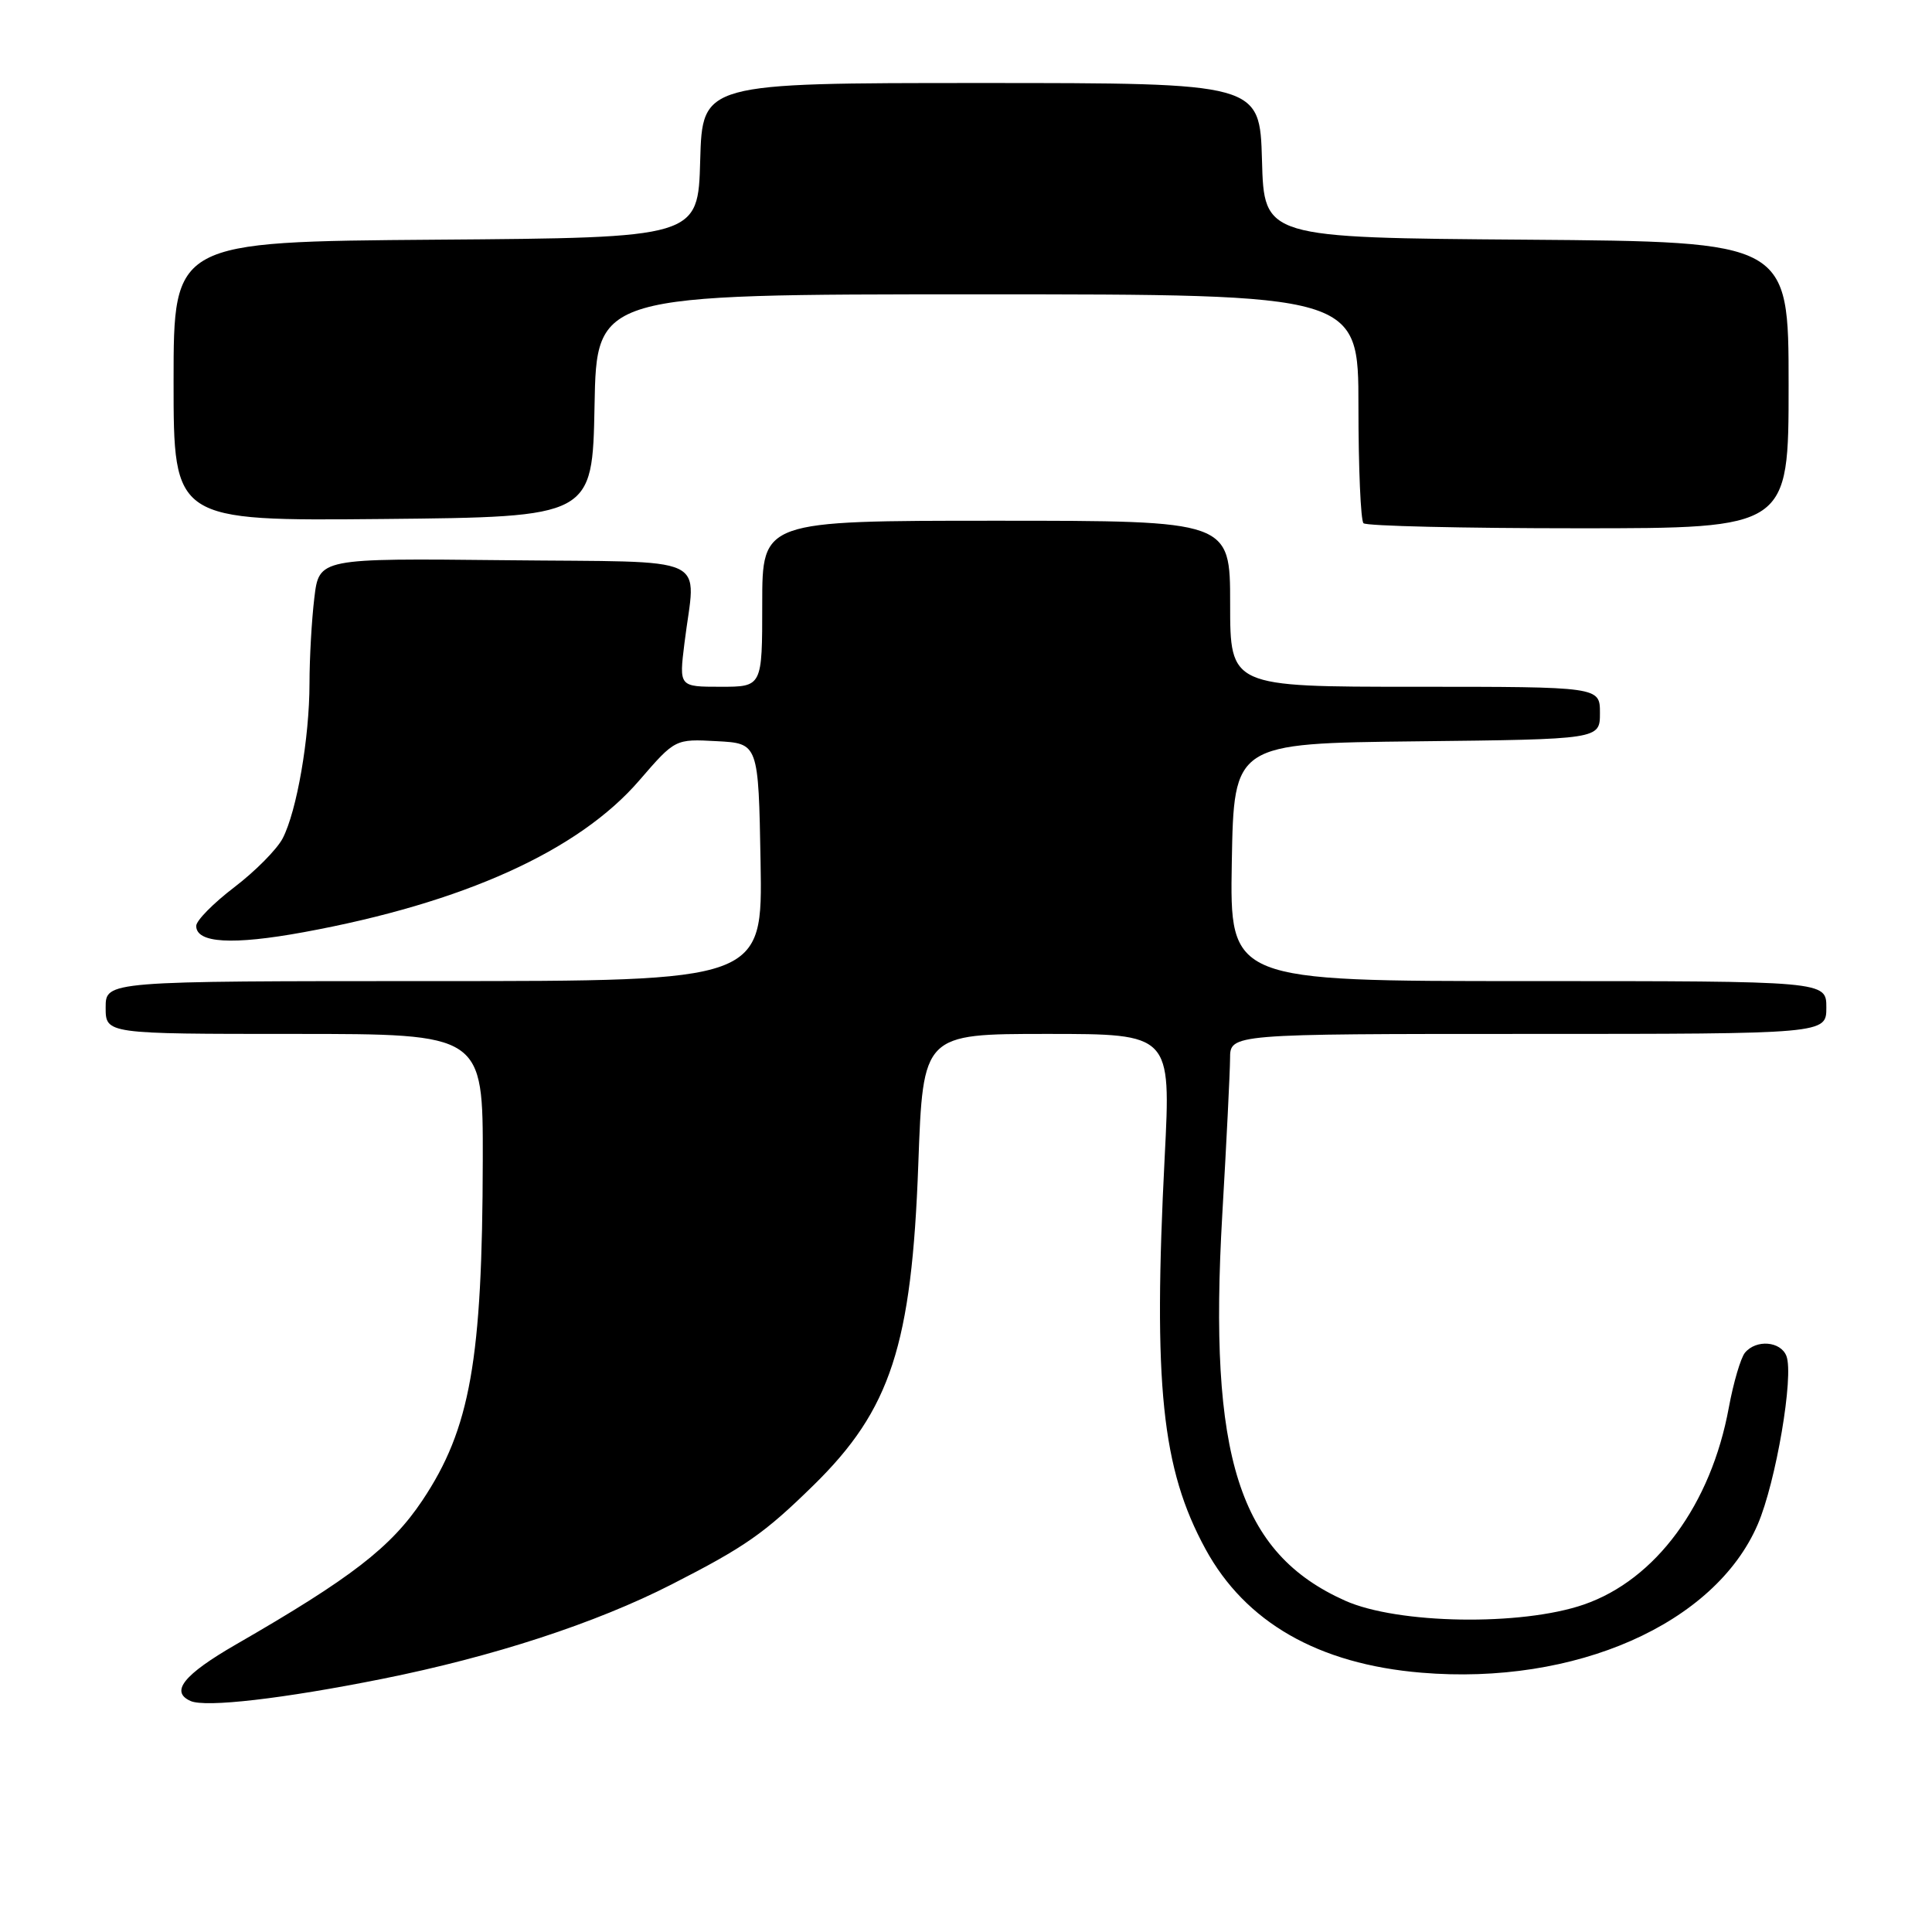<?xml version="1.0" encoding="UTF-8" standalone="no"?>
<!DOCTYPE svg PUBLIC "-//W3C//DTD SVG 1.1//EN" "http://www.w3.org/Graphics/SVG/1.1/DTD/svg11.dtd" >
<svg xmlns="http://www.w3.org/2000/svg" xmlns:xlink="http://www.w3.org/1999/xlink" version="1.1" viewBox="0 0 256 256">
 <g >
 <path fill="currentColor"
d=" M 50.65 222.46 C 65.34 219.52 78.92 215.09 89.00 209.94 C 98.75 204.96 101.28 203.19 107.80 196.80 C 118.02 186.79 120.81 178.26 121.68 154.25 C 122.31 137.00 122.31 137.00 138.74 137.00 C 155.16 137.00 155.16 137.00 154.33 153.25 C 152.78 183.54 153.93 194.60 159.73 205.25 C 165.02 214.96 174.67 220.50 188.34 221.64 C 208.72 223.35 227.23 215.19 232.91 201.99 C 235.32 196.39 237.72 182.31 236.71 179.68 C 235.95 177.71 232.69 177.45 231.21 179.25 C 230.65 179.94 229.69 183.20 229.08 186.50 C 226.72 199.37 219.40 209.32 209.87 212.61 C 201.57 215.48 185.21 215.21 178.24 212.10 C 164.15 205.80 160.10 193.06 161.96 160.92 C 162.52 151.34 162.98 142.04 162.99 140.25 C 163.00 137.00 163.00 137.00 202.50 137.00 C 242.00 137.00 242.00 137.00 242.00 133.50 C 242.00 130.00 242.00 130.00 202.47 130.00 C 162.95 130.00 162.95 130.00 163.22 114.25 C 163.50 98.50 163.50 98.50 187.75 98.23 C 212.00 97.96 212.00 97.96 212.00 94.48 C 212.00 91.00 212.00 91.00 187.50 91.00 C 163.00 91.00 163.00 91.00 163.00 80.00 C 163.00 69.00 163.00 69.00 132.00 69.00 C 101.00 69.00 101.00 69.00 101.00 80.00 C 101.00 91.00 101.00 91.00 95.49 91.00 C 89.98 91.00 89.98 91.00 90.69 85.25 C 92.16 73.26 94.92 74.54 66.89 74.23 C 42.28 73.97 42.28 73.97 41.65 79.23 C 41.30 82.13 41.01 87.23 41.01 90.57 C 41.00 97.83 39.33 107.46 37.46 111.08 C 36.71 112.53 33.83 115.44 31.05 117.56 C 28.27 119.68 26.00 121.98 26.00 122.69 C 26.00 124.97 30.79 125.25 40.24 123.52 C 61.38 119.65 76.65 112.75 84.70 103.42 C 89.46 97.91 89.46 97.91 94.98 98.21 C 100.50 98.50 100.50 98.50 100.78 114.25 C 101.05 130.00 101.05 130.00 57.53 130.00 C 14.00 130.00 14.00 130.00 14.00 133.50 C 14.00 137.00 14.00 137.00 39.00 137.00 C 64.00 137.00 64.00 137.00 63.97 153.75 C 63.92 180.25 62.31 189.31 55.97 198.81 C 51.82 205.02 46.56 209.09 31.25 217.91 C 24.34 221.90 22.51 224.17 25.25 225.39 C 27.24 226.28 37.52 225.09 50.65 222.46 Z  M 237.00 51.01 C 237.00 32.03 237.00 32.03 202.25 31.76 C 167.50 31.50 167.50 31.50 167.22 21.25 C 166.93 11.00 166.93 11.00 130.00 11.00 C 93.07 11.00 93.07 11.00 92.78 21.25 C 92.50 31.50 92.50 31.50 57.75 31.76 C 23.00 32.03 23.00 32.03 23.00 50.53 C 23.00 69.03 23.00 69.03 50.75 68.77 C 78.50 68.50 78.50 68.50 78.78 53.75 C 79.05 39.00 79.05 39.00 129.53 39.00 C 180.00 39.00 180.00 39.00 180.00 53.83 C 180.00 61.99 180.30 68.97 180.67 69.33 C 181.03 69.70 193.86 70.00 209.17 70.00 C 237.00 70.00 237.00 70.00 237.00 51.01 Z "/>
</g>
</svg>